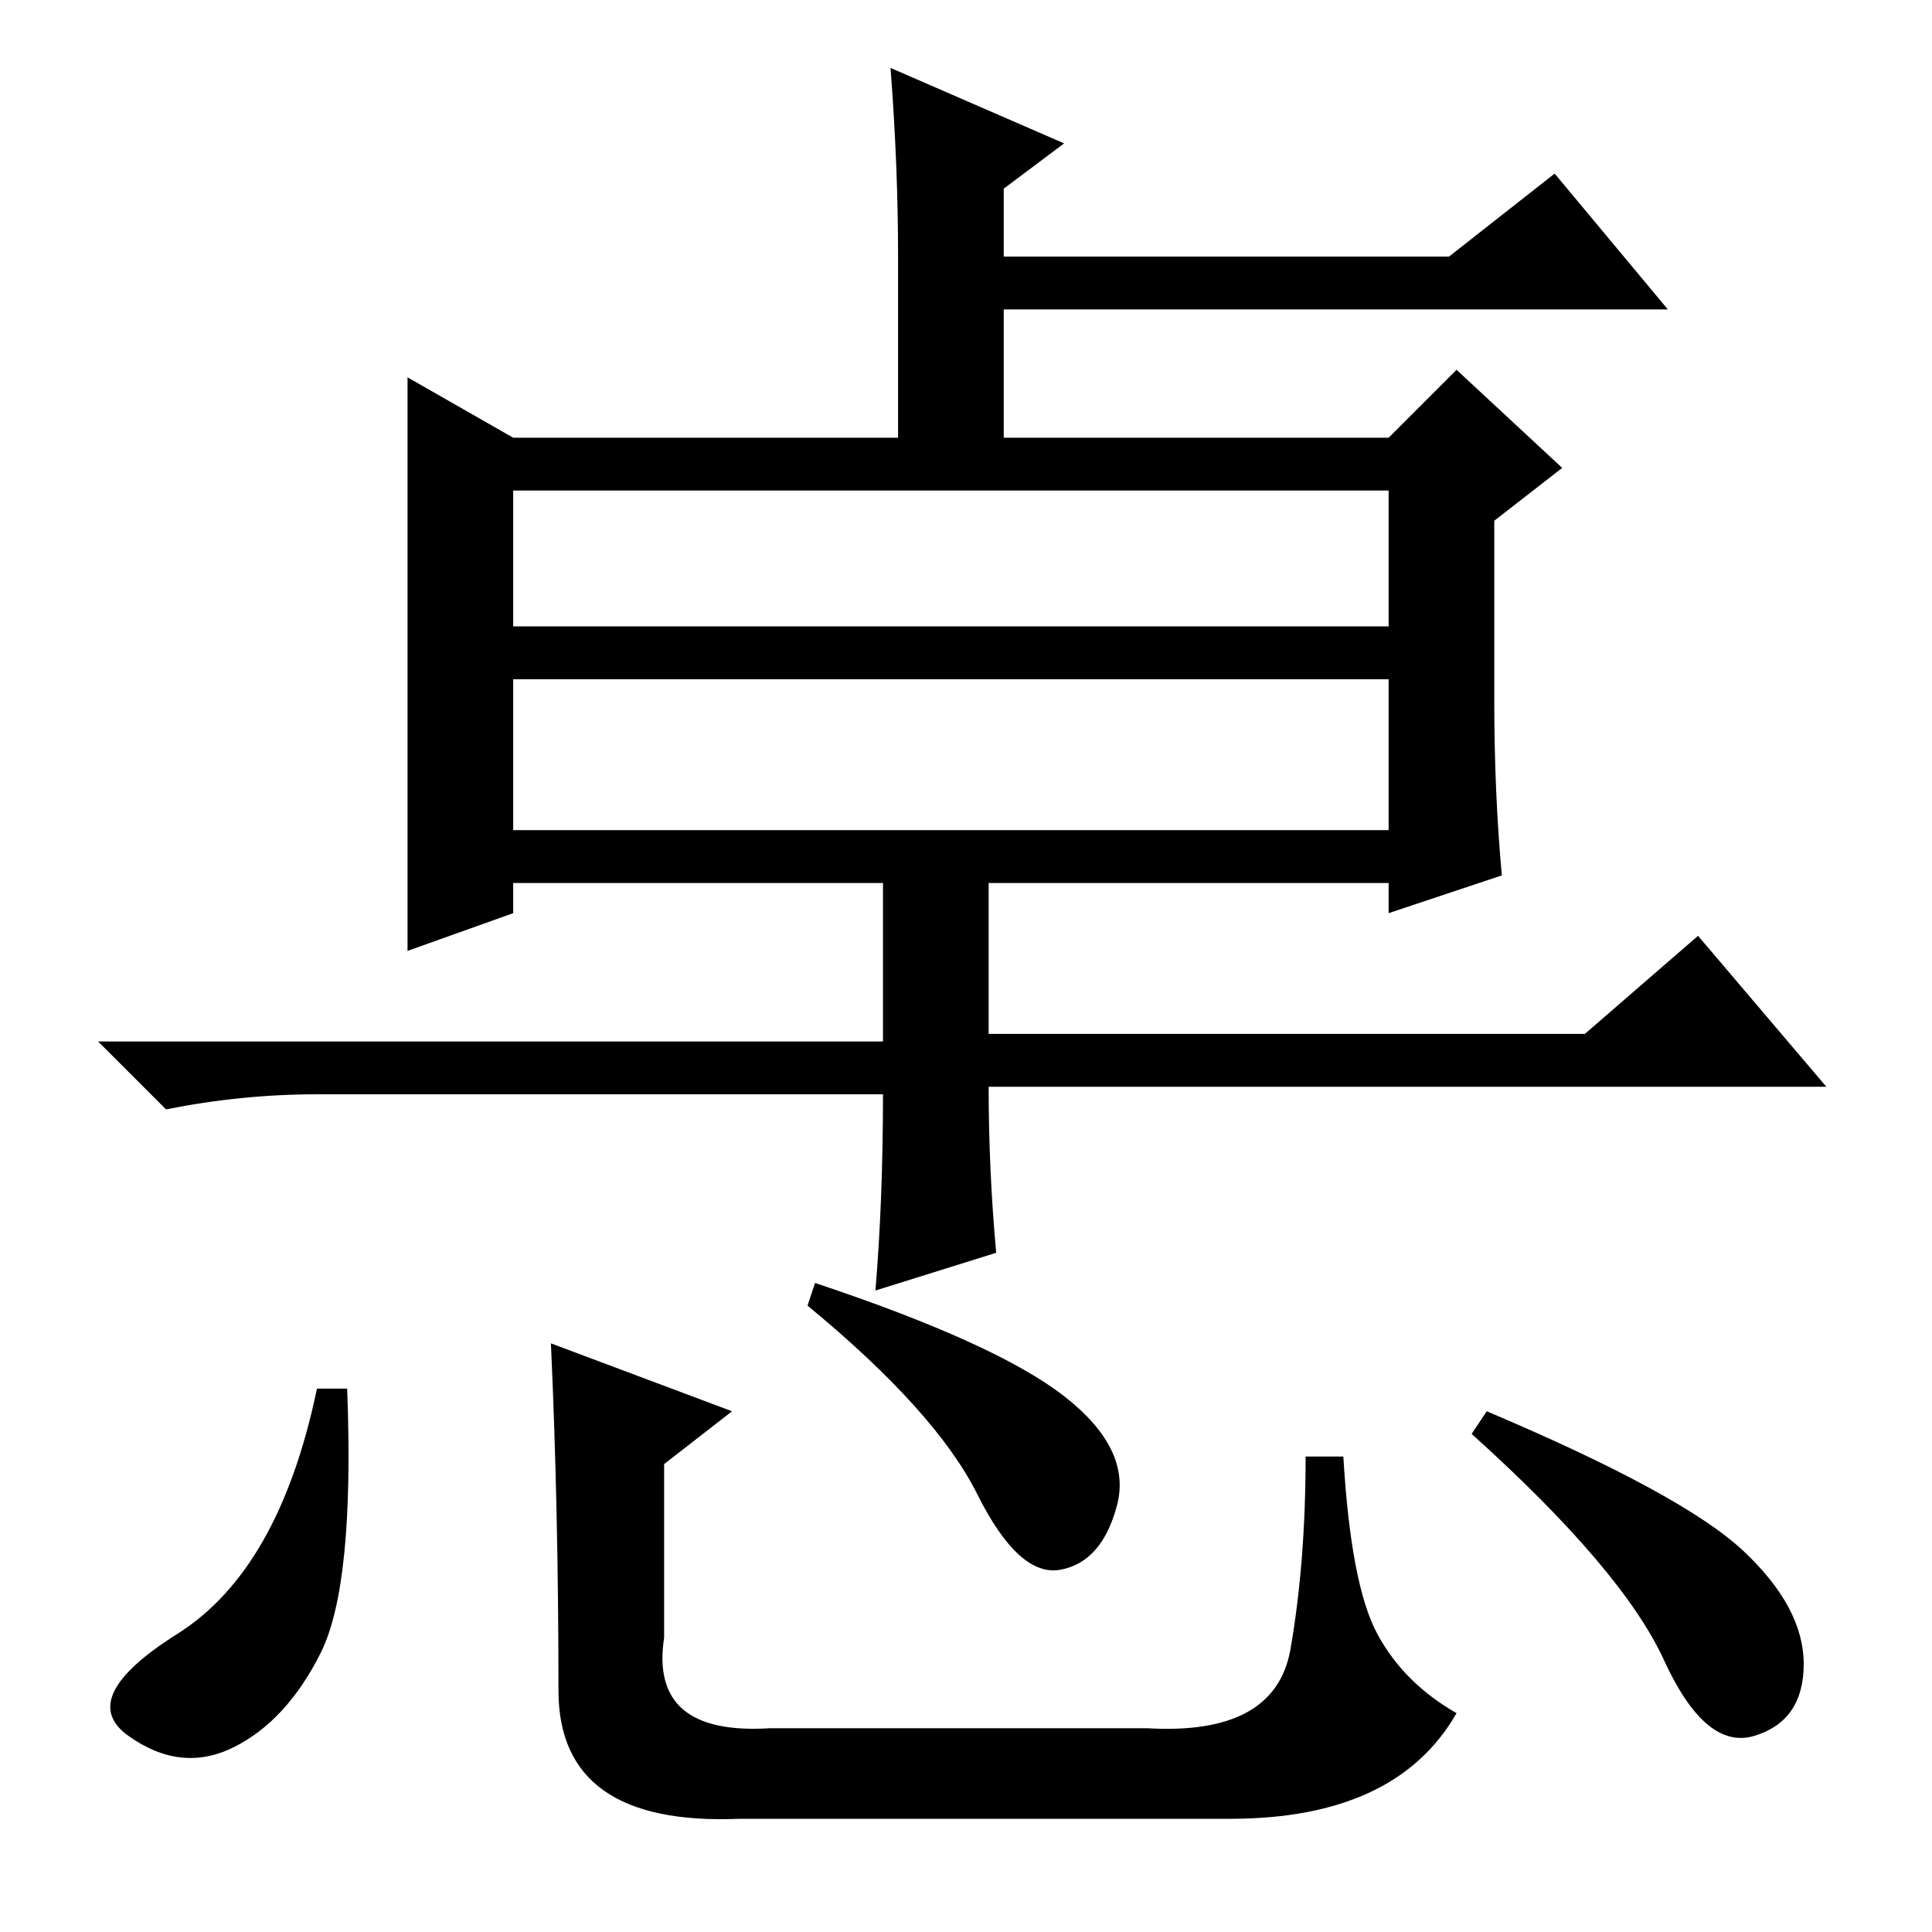 <?xml version="1.0" standalone="no"?>
<!DOCTYPE svg PUBLIC "-//W3C//DTD SVG 1.1//EN" "http://www.w3.org/Graphics/SVG/1.1/DTD/svg11.dtd" >
<svg xmlns="http://www.w3.org/2000/svg" xmlns:xlink="http://www.w3.org/1999/xlink" version="1.1" viewBox="0 -36 256 256">
  <g transform="matrix(1 0 0 -1 0 220)">
   <path fill="currentColor"
d="M141 237l-8 -6v-9h59l14 11l15 -18h-88v-17h51l9 9l14 -13l-9 -7v-24q0 -12 1 -23l-15 -5v4h-53v-20h79l15 13l17 -20h-111q0 -11 1 -22l-16 -5q1 12 1 26h-75q-10 0 -20 -2l-9 9h104v21h-49v-4l-14 -5v76l14 -8h51v24q0 12 -1 25zM68 191v-18h116v18h-116zM184 166h-116
v-20h116v25v-5zM46 72q1 -26 -3.5 -35t-11.5 -12.5t-14 1.5t6.5 13.5t18.5 32.5h4zM108 86q24 -8 33 -15t7 -14.5t-7.5 -8.5t-11 10t-22.5 25zM197 69q26 -11 34 -18.5t8 -15t-6.5 -9.5t-12 10t-25.5 30zM73 78l24 -9l-9 -7v-23q-2 -13 14 -12h50q17 -1 19 10.5t2 25.5h5
q1 -17 4.5 -23.5t10.5 -10.5q-8 -14 -30 -14h-65q-24 -1 -24 17q0 24 -1 46z" />
  </g>

</svg>
